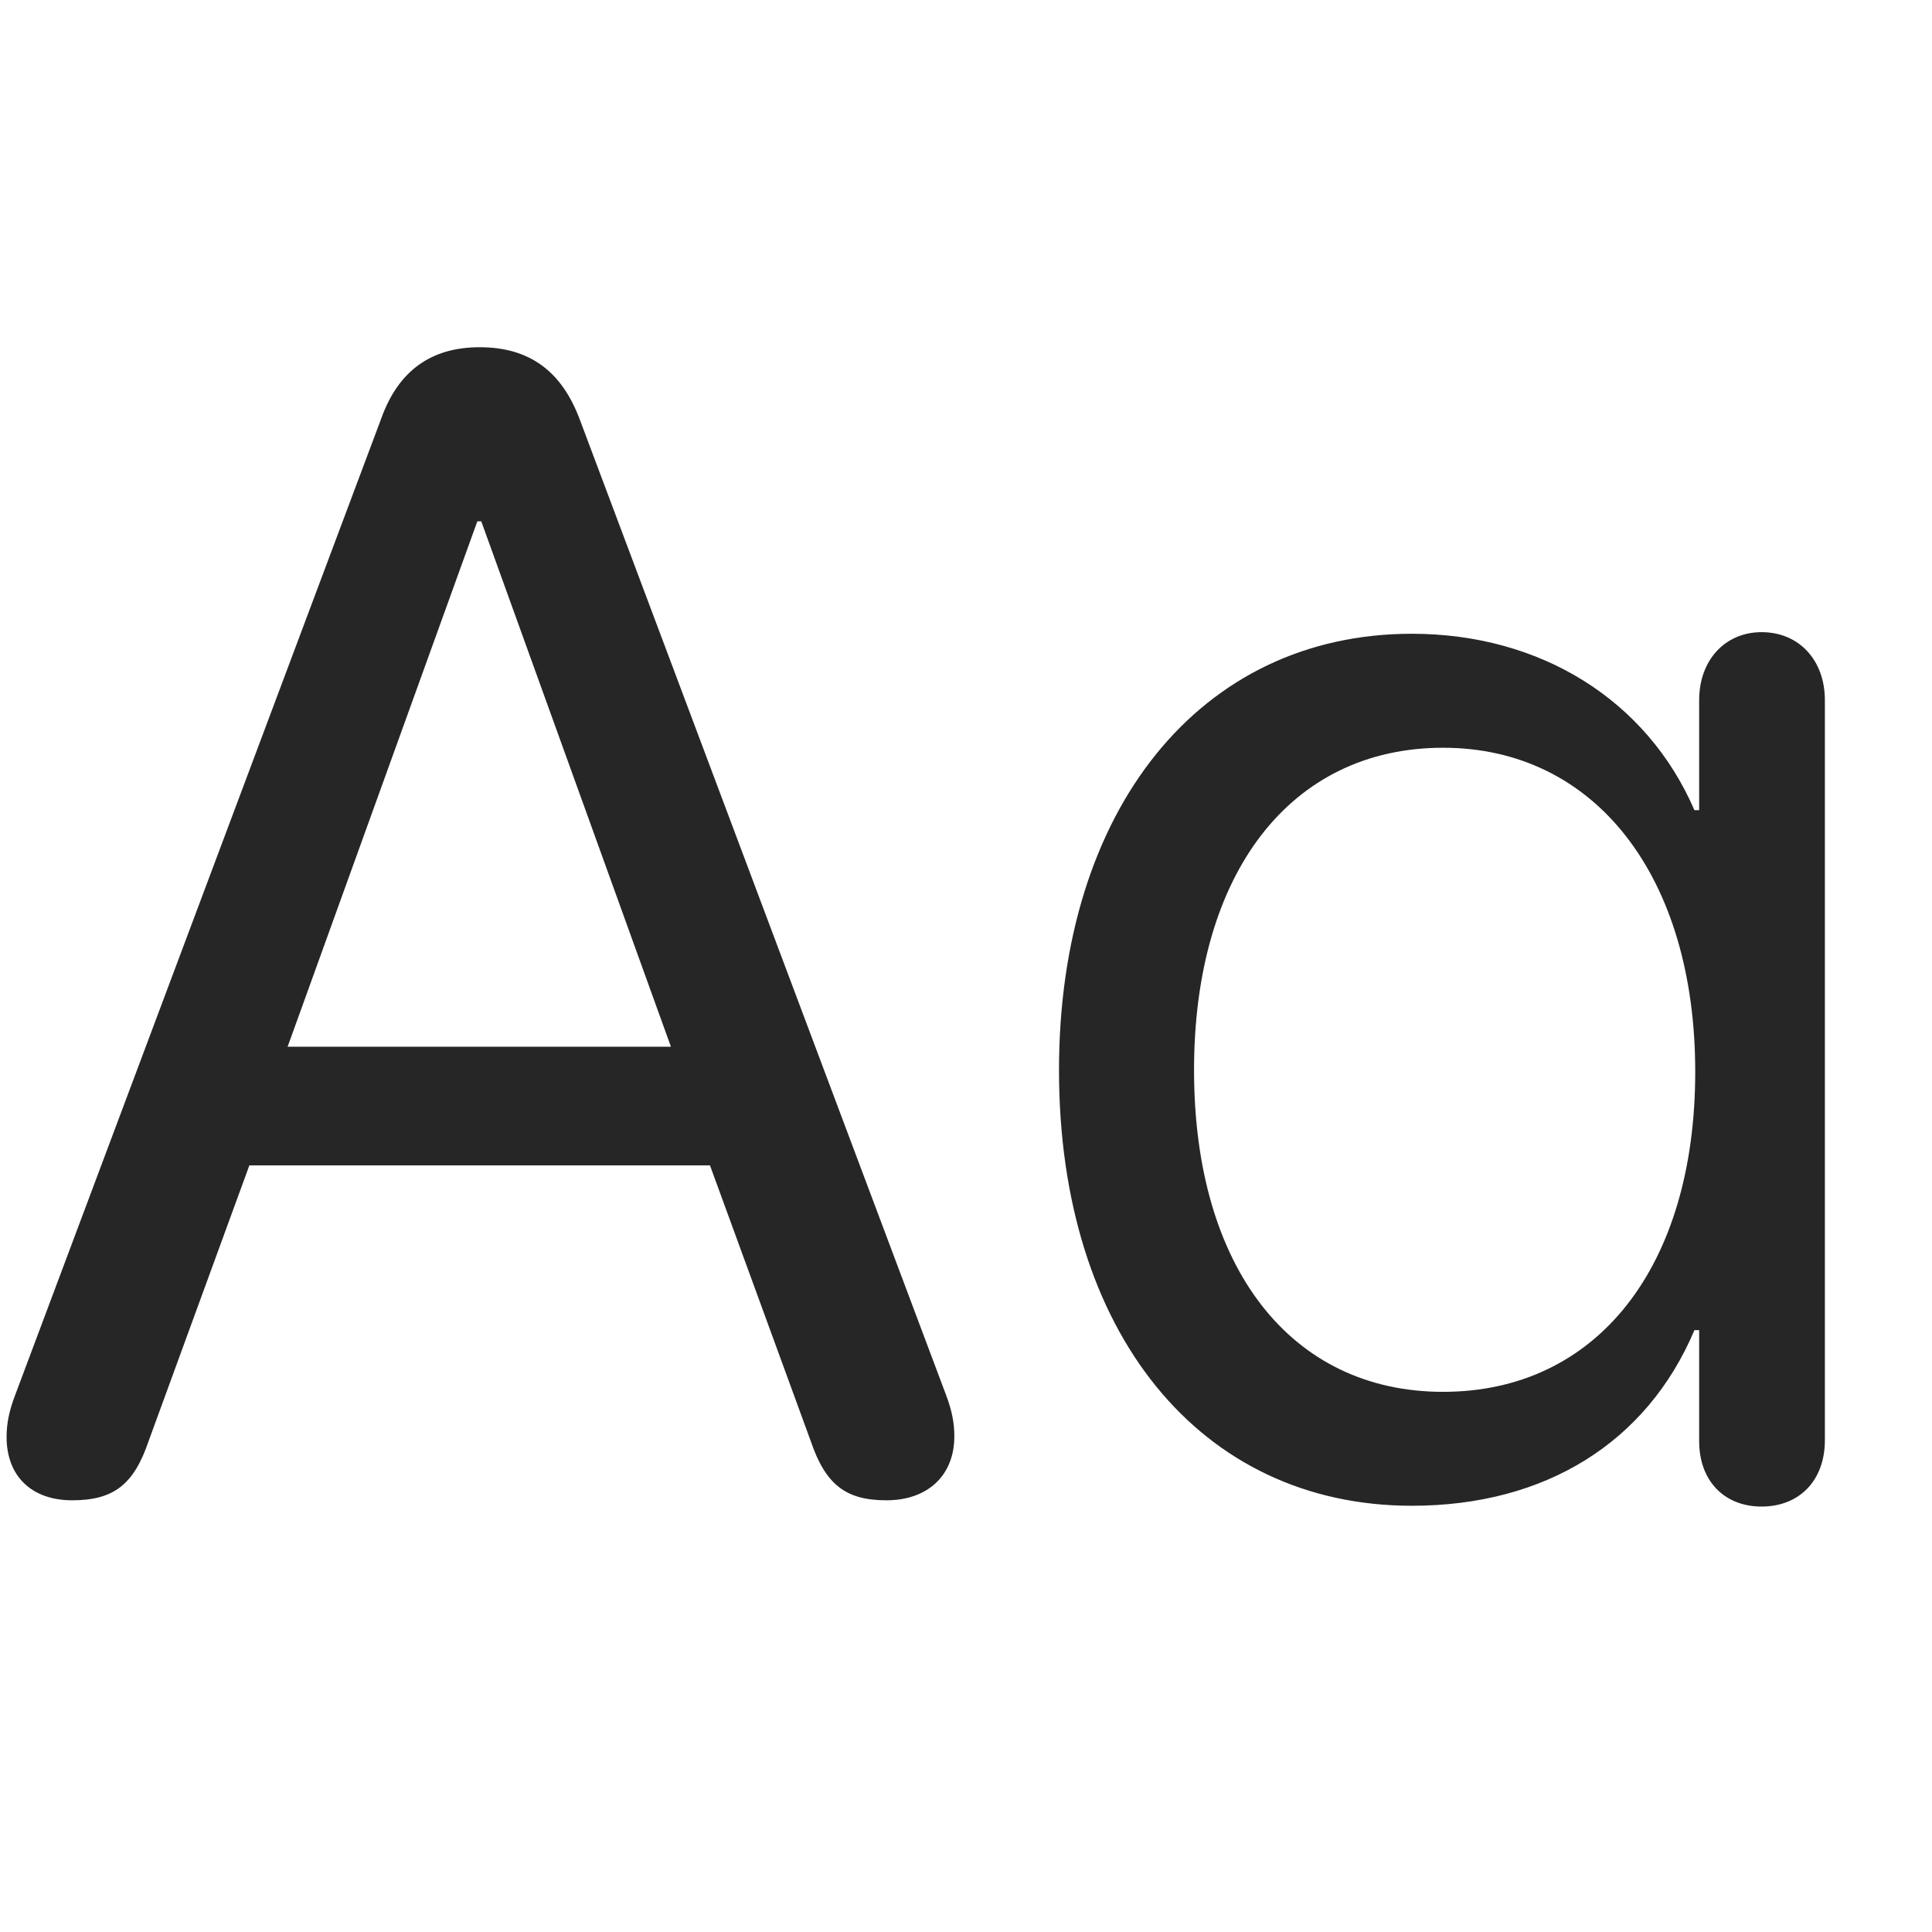<svg width="29" height="29" viewBox="0 0 29 29" fill="currentColor" xmlns="http://www.w3.org/2000/svg">
<g clip-path="url(#clip0_2207_37124)">
<path d="M21.192 22.602C23.196 22.602 24.72 21.653 25.434 19.966H25.505V21.63C25.505 22.239 25.892 22.614 26.442 22.614C27.005 22.614 27.392 22.227 27.392 21.618V10.509C27.392 9.911 27.005 9.489 26.442 9.489C25.892 9.489 25.505 9.911 25.505 10.509V12.161H25.434C24.72 10.509 23.126 9.513 21.192 9.513C18.017 9.513 15.896 12.149 15.896 16.064C15.896 20.001 18.017 22.602 21.192 22.602ZM21.661 20.892C19.376 20.892 17.923 19.028 17.923 16.064C17.923 13.099 19.376 11.224 21.661 11.224C23.946 11.224 25.446 13.157 25.446 16.087C25.446 19.017 23.97 20.892 21.661 20.892ZM1.083 22.52C1.704 22.52 2.009 22.286 2.231 21.63L3.743 17.493H10.657L12.169 21.63C12.392 22.286 12.696 22.52 13.306 22.52C13.927 22.52 14.325 22.145 14.325 21.56C14.325 21.36 14.29 21.173 14.196 20.927L8.7 6.29C8.431 5.575 7.95 5.212 7.2 5.212C6.474 5.212 5.981 5.563 5.724 6.278L0.228 20.939C0.134 21.185 0.099 21.372 0.099 21.571C0.099 22.157 0.474 22.52 1.083 22.52ZM4.317 15.712L7.165 7.825H7.224L10.071 15.712H4.317Z" fill="currentColor" fill-opacity="0.85"/>
</g>
<defs>
<clipPath id="clip0_2207_37124">
<rect width="27.293" height="17.473" fill="currentColor" transform="translate(0.099 5.142)"/>
</clipPath>
</defs>
</svg>
